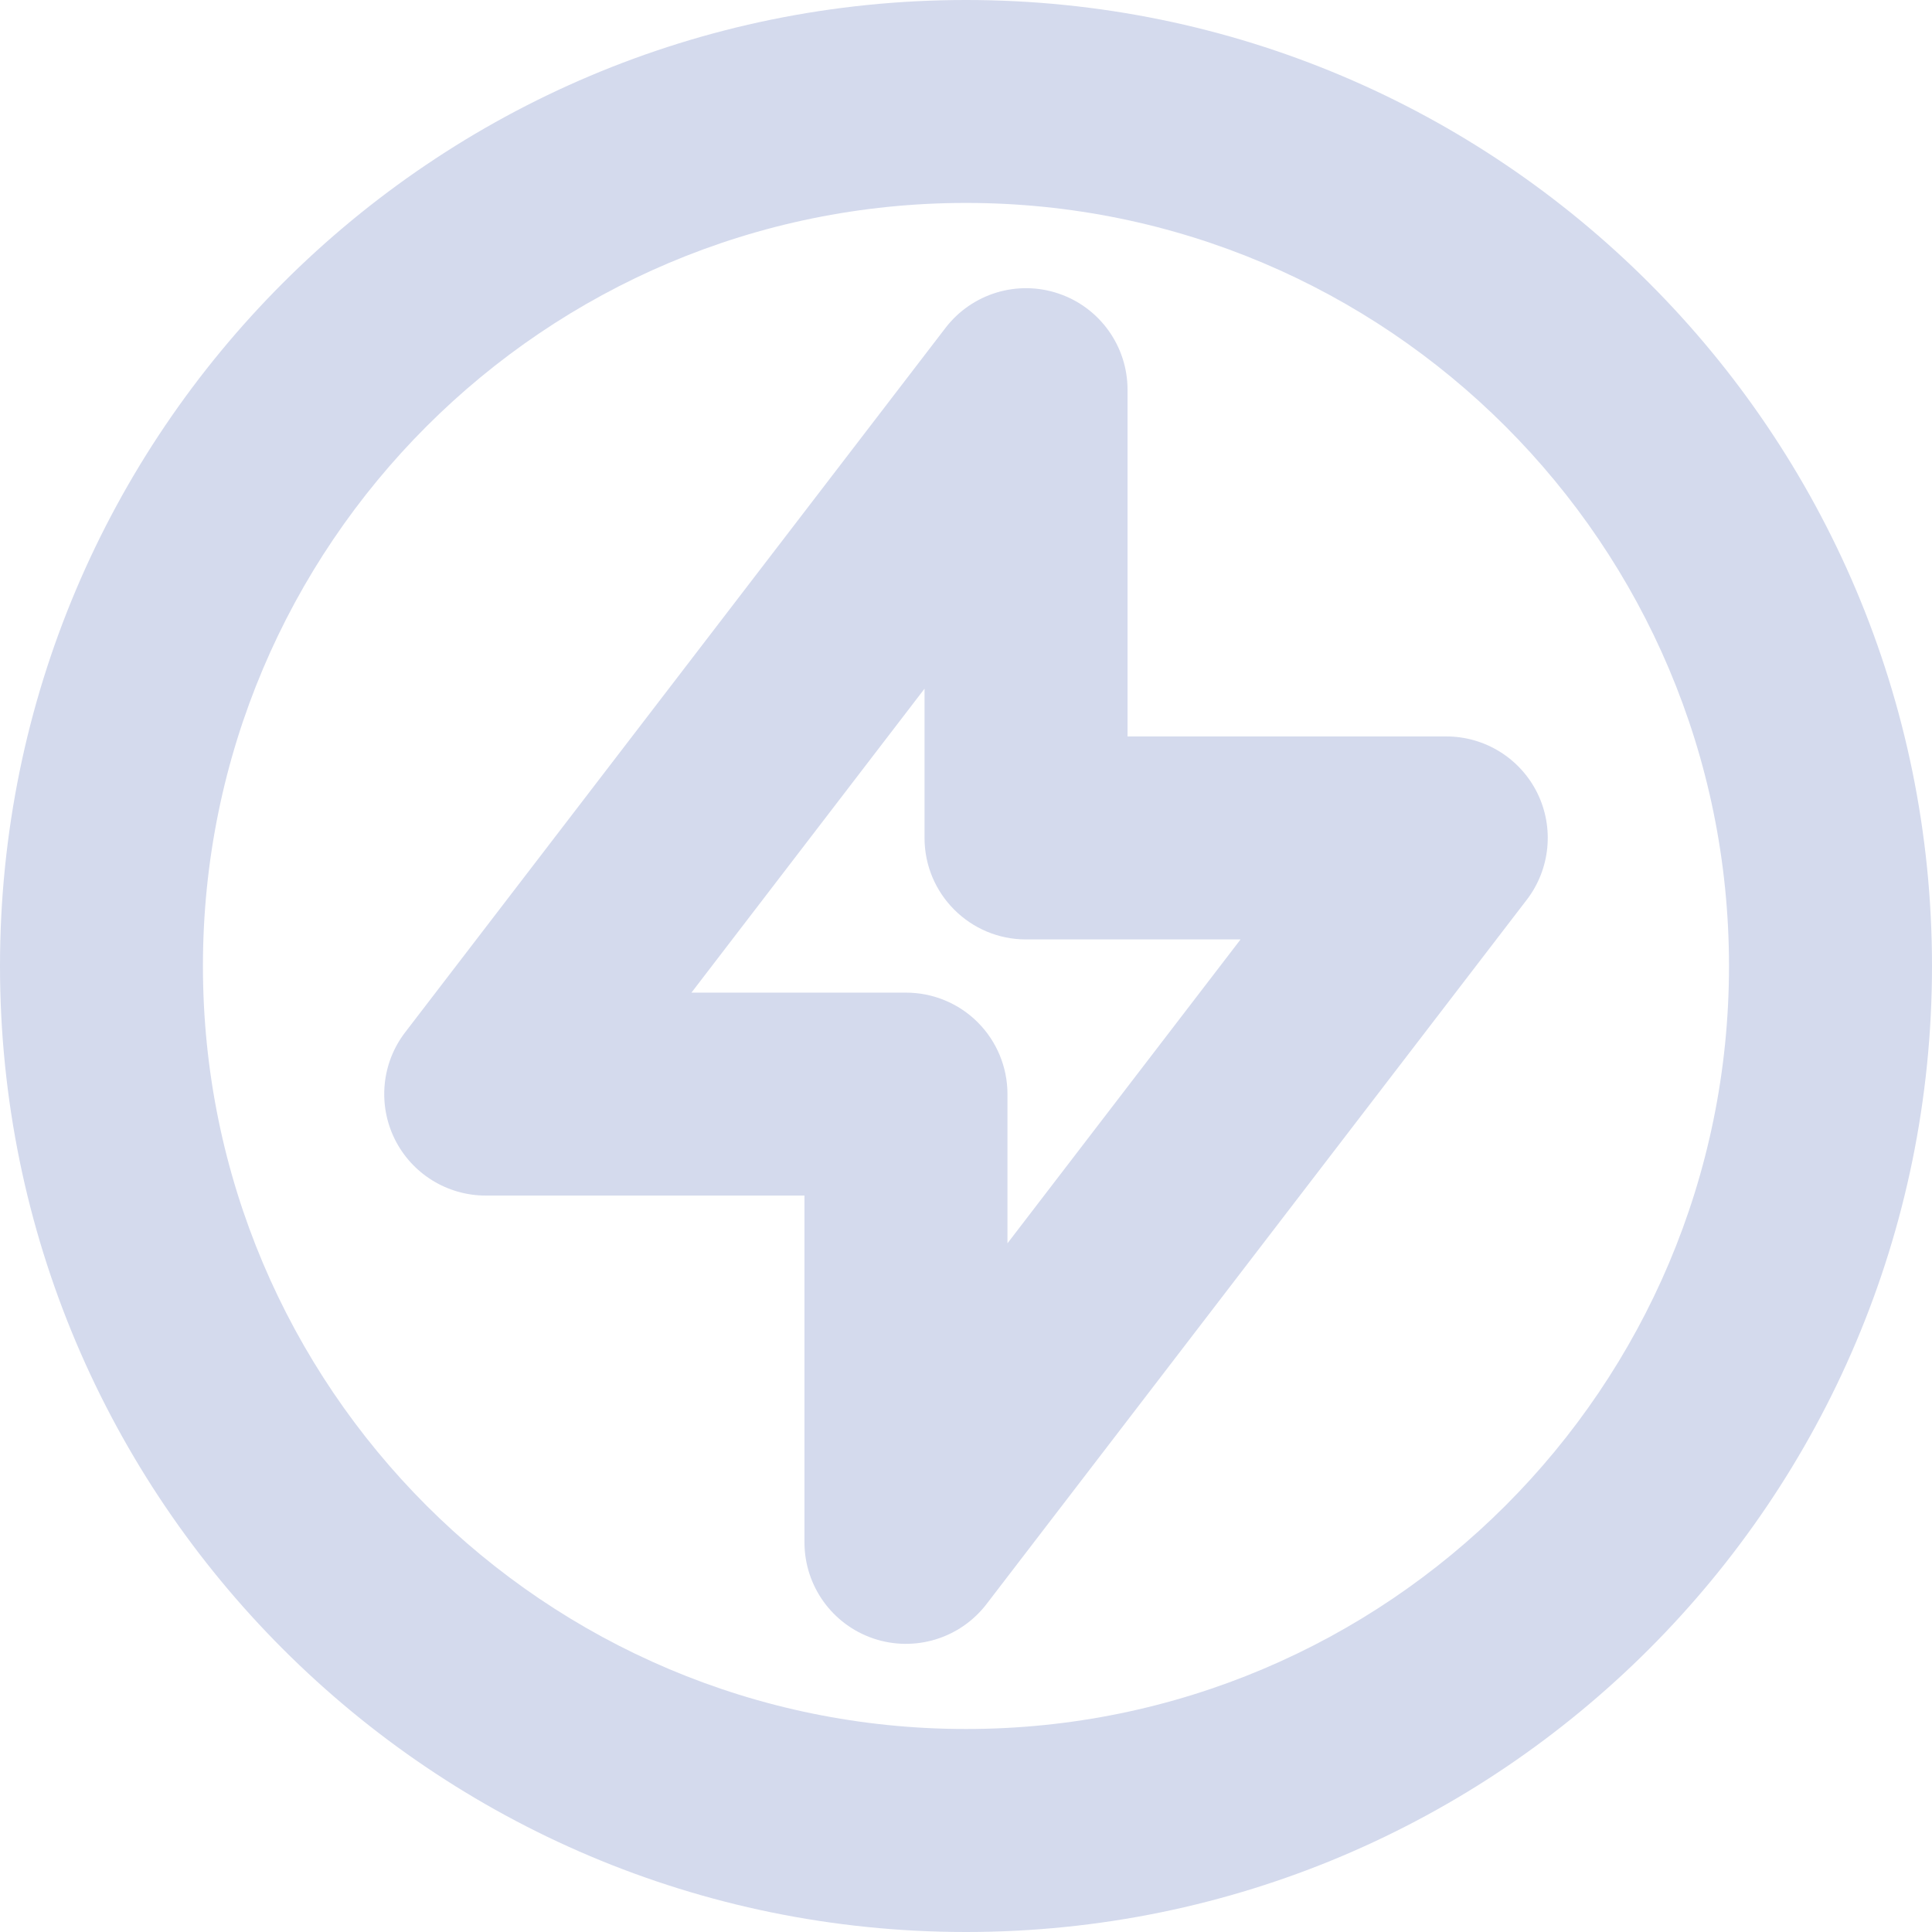 <svg width="28" height="28" viewBox="0 0 28 28" fill="none" xmlns="http://www.w3.org/2000/svg">
<path fill-rule="evenodd" clip-rule="evenodd" d="M15.343 4.255C15.939 4.457 16.341 5.017 16.341 5.647V10.673H20.961C21.521 10.673 22.032 10.991 22.28 11.493C22.527 11.995 22.468 12.595 22.128 13.039L14.297 23.248C13.913 23.748 13.254 23.948 12.657 23.746C12.06 23.543 11.659 22.983 11.659 22.353L11.659 17.327H7.039C6.479 17.327 5.968 17.009 5.72 16.507C5.473 16.005 5.531 15.405 5.872 14.961L13.703 4.752C14.087 4.252 14.746 4.052 15.343 4.255ZM10.021 14.386H13.13C13.52 14.386 13.894 14.54 14.17 14.816C14.446 15.092 14.601 15.466 14.601 15.856V18.019L17.979 13.615L14.87 13.615C14.058 13.615 13.399 12.956 13.399 12.144V9.981L10.021 14.386Z" fill="#D4DAED" style="mix-blend-mode:multiply"/>
<path fill-rule="evenodd" clip-rule="evenodd" d="M14 2.941C7.893 2.941 2.941 7.893 2.941 14C2.941 20.108 7.893 25.058 14 25.058C20.108 25.058 25.058 20.108 25.058 14C25.058 7.893 20.108 2.941 14 2.941ZM0 14C0 6.268 6.268 0 14 0C21.732 0 28 6.268 28 14C28 21.732 21.732 28 14 28C6.268 28 0 21.732 0 14Z" fill="#D4DAED" style="mix-blend-mode:multiply"/>
</svg>

